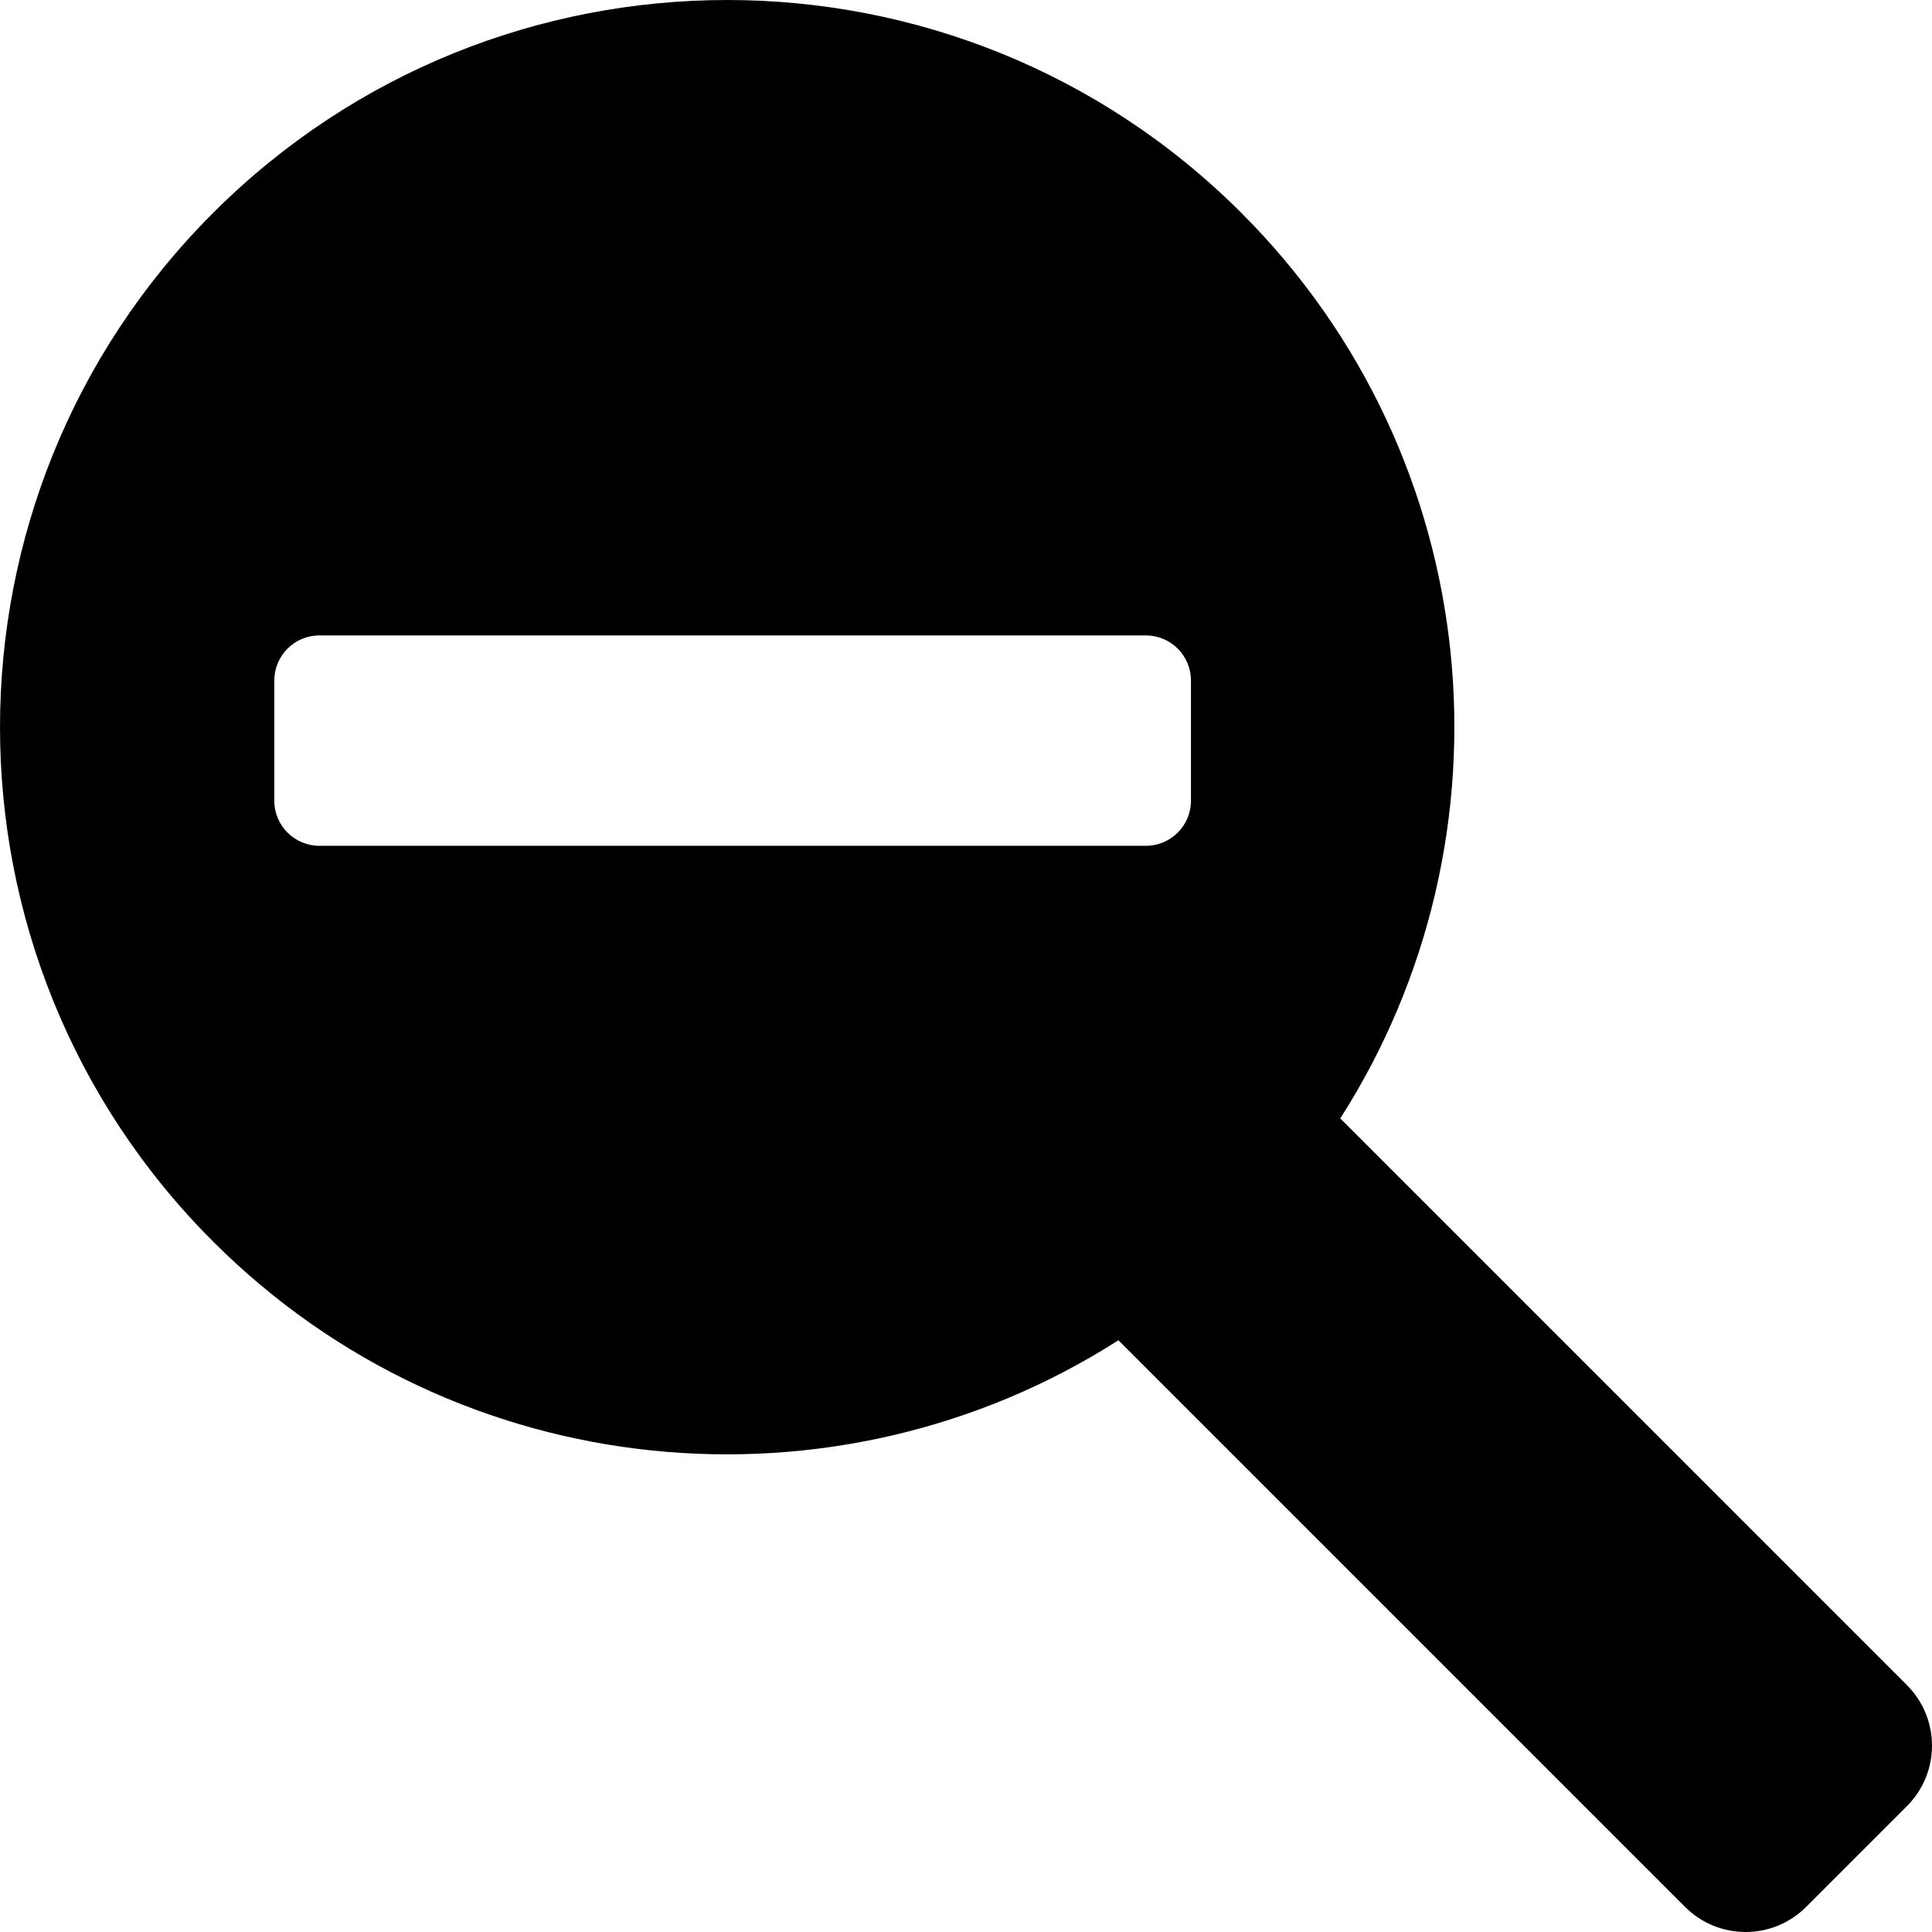 <?xml version="1.0" encoding="iso-8859-1"?>
<!-- Generator: Adobe Illustrator 16.0.0, SVG Export Plug-In . SVG Version: 6.00 Build 0)  -->
<!DOCTYPE svg PUBLIC "-//W3C//DTD SVG 1.1//EN" "http://www.w3.org/Graphics/SVG/1.1/DTD/svg11.dtd">
<svg version="1.1" id="Capa_1" xmlns="http://www.w3.org/2000/svg" xmlns:xlink="http://www.w3.org/1999/xlink" x="0px" y="0px"
	 width="524.561px" height="524.561px" viewBox="0 0 524.561 524.561" style="enable-background:new 0 0 524.561 524.561;"
	 xml:space="preserve">
<g>
	<g>
		<path d="M363.898,303.669c48.851-76.402,39.945-179.065-26.823-245.834c-77.112-77.112-202.125-77.112-279.238,0
			c-77.112,77.112-77.112,202.131,0,279.237c66.763,66.764,169.432,75.674,245.829,26.824l153.862,153.863
			c9.07,9.069,23.776,9.069,32.853,0l27.375-27.375c9.069-9.07,9.069-23.782,0-32.853L363.898,303.669z M323.36,217.407
			c0,6.763-5.484,12.24-12.24,12.24H86.717c-6.756,0-12.24-5.477-12.24-12.24v-32.638c0-6.762,5.483-12.24,12.24-12.24H311.12
			c6.756,0,12.24,5.478,12.24,12.24V217.407z"/>
	</g>
</g>
<g>
</g>
<g>
</g>
<g>
</g>
<g>
</g>
<g>
</g>
<g>
</g>
<g>
</g>
<g>
</g>
<g>
</g>
<g>
</g>
<g>
</g>
<g>
</g>
<g>
</g>
<g>
</g>
<g>
</g>
</svg>
